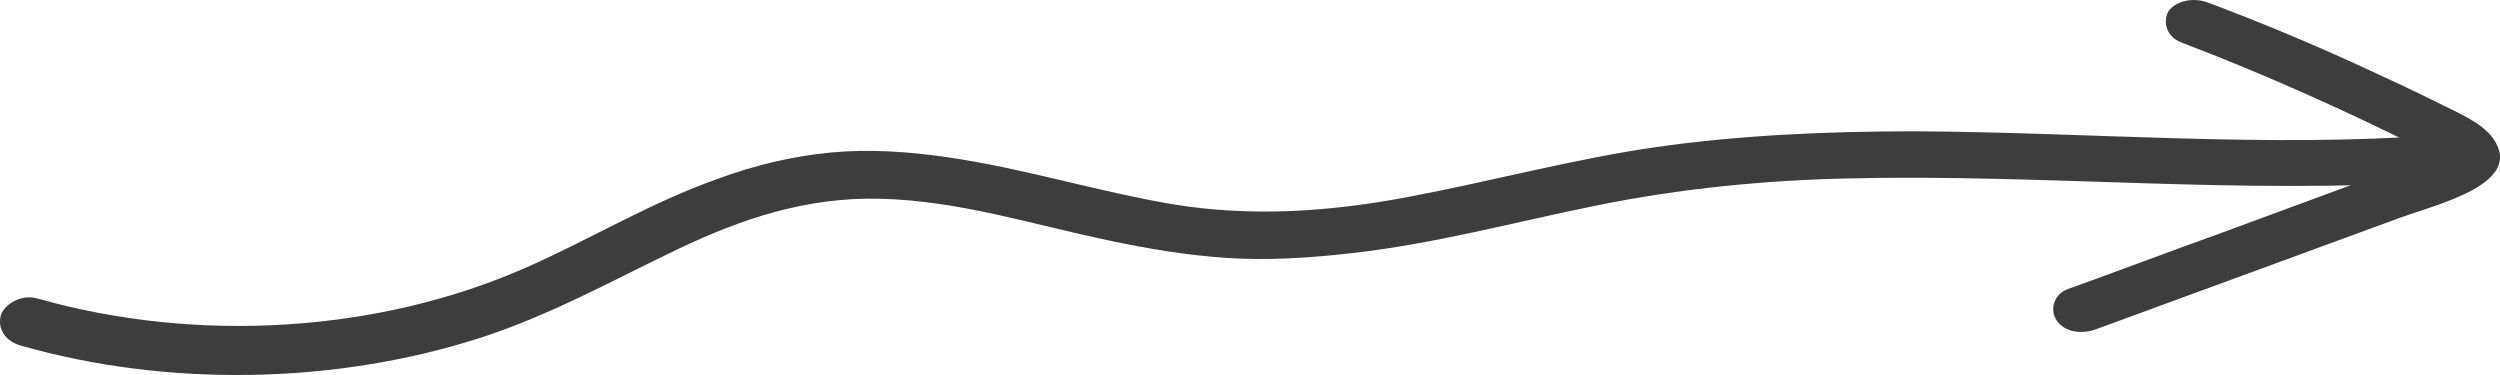 <svg width="100" height="15" viewBox="0 0 100 15" fill="none" xmlns="http://www.w3.org/2000/svg">
<path d="M0.845 13.827C6.682 15.491 13.365 15.38 19.154 13.532C22.025 12.608 24.519 11.203 27.155 9.946C29.649 8.763 32.238 7.876 35.203 7.95C38.356 8.024 41.321 8.985 44.334 9.614C45.887 9.946 47.44 10.205 49.04 10.316C50.734 10.427 52.382 10.316 54.029 10.131C57.371 9.761 60.618 8.874 63.913 8.209C67.207 7.544 70.549 7.211 73.938 7.137C81.844 6.952 89.751 7.802 97.611 7.248C98.223 7.211 98.788 6.841 98.788 6.324C98.788 5.843 98.27 5.363 97.611 5.4C90.599 5.917 83.633 5.289 76.62 5.252C73.137 5.252 69.655 5.4 66.266 5.88C62.924 6.361 59.677 7.248 56.335 7.876C53.229 8.468 50.075 8.69 46.922 8.172C43.863 7.655 40.945 6.73 37.886 6.287C36.333 6.065 34.779 5.954 33.226 6.102C31.673 6.25 30.167 6.62 28.755 7.137C26.025 8.098 23.672 9.54 21.083 10.685C15.153 13.31 7.905 13.753 1.504 11.942C0.893 11.757 0.234 12.127 0.045 12.571C-0.143 13.199 0.281 13.68 0.845 13.827Z" fill="#3D3D3D"/>
<path d="M87.259 1.7C90.648 2.994 93.942 4.473 97.096 6.062C97.284 6.136 97.425 6.247 97.613 6.321C97.66 6.321 97.707 6.395 97.707 6.395C97.943 6.432 97.613 6.432 97.707 6.358L97.802 6.025L97.66 6.099C97.472 6.136 97.237 6.247 97.049 6.321C96.107 6.653 95.213 6.986 94.272 7.319C92.483 7.984 90.648 8.649 88.859 9.315C86.788 10.054 84.764 10.83 82.694 11.569C82.129 11.791 81.988 12.419 82.27 12.826C82.6 13.307 83.305 13.38 83.87 13.159C87.918 11.68 91.918 10.202 95.966 8.723C97.472 8.169 101.002 7.356 99.731 5.544C99.261 4.879 98.225 4.473 97.425 4.066C96.531 3.622 95.59 3.179 94.695 2.772C92.624 1.811 90.507 0.924 88.341 0.111C87.777 -0.111 87.071 -1.66893e-06 86.741 0.444C86.506 0.85 86.647 1.479 87.259 1.7Z" fill="#3D3D3D"/>
</svg>
